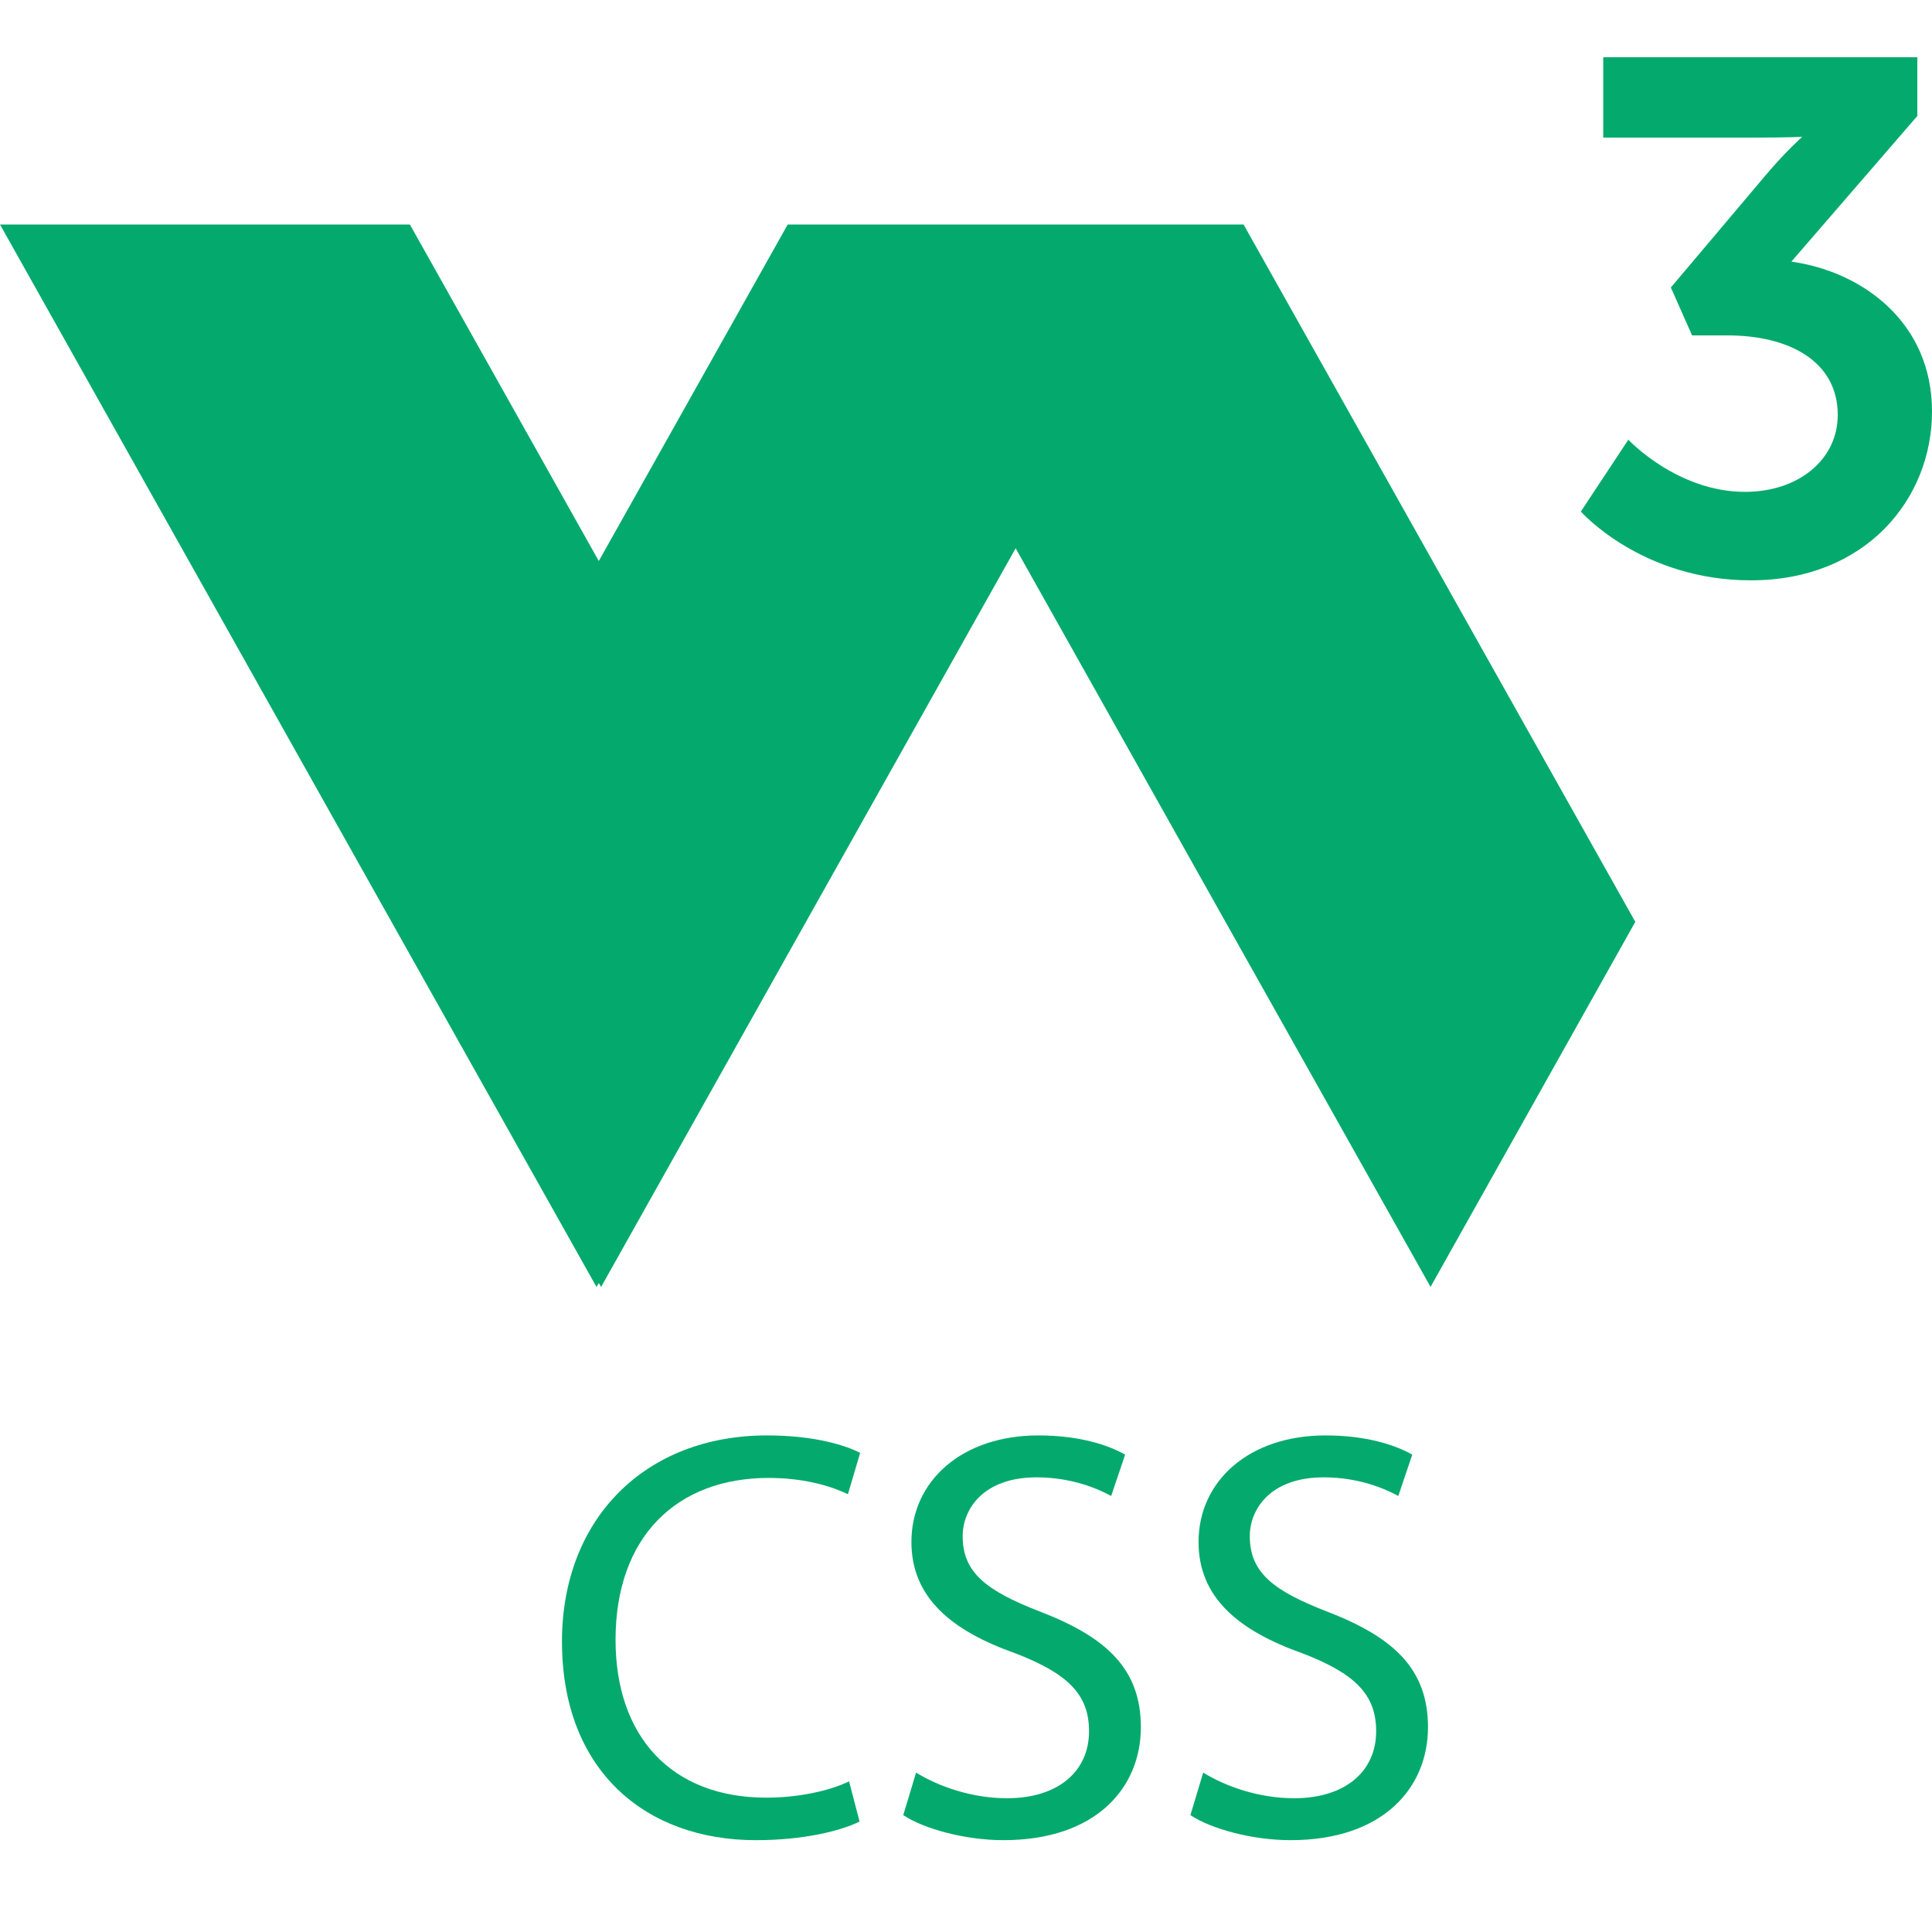 <?xml version="1.0" encoding="utf-8"?>
<!-- Generator: Adobe Illustrator 16.0.3, SVG Export Plug-In . SVG Version: 6.00 Build 0)  -->
<!DOCTYPE svg PUBLIC "-//W3C//DTD SVG 1.1//EN" "http://www.w3.org/Graphics/SVG/1.1/DTD/svg11.dtd">
<svg version="1.1" id="Layer_1" xmlns="http://www.w3.org/2000/svg" xmlns:xlink="http://www.w3.org/1999/xlink" x="0px" y="0px"
	 width="200px" height="200px" viewBox="0 0 200 200" enable-background="new 0 0 200 200" xml:space="preserve">
<polyline fill="none" points="-0.2,194.049 -0.2,5.926 200.16,5.926 200.16,194.049 "/>
<path fill="#04AA6D" d="M168.566,45.518c0,0,5.039,5.399,12.078,5.399c5.559,0,9.598-3.359,9.598-7.958
	c0-5.639-5.159-8.238-11.398-8.238h-3.679l-2.199-4.959l9.759-11.558c2.078-2.479,3.838-4.04,3.838-4.04s-1.559,0.08-4.719,0.08
	h-15.877V5.926h32.514v6.079l-13.037,15.077C192.802,28.122,200,33.36,200,42.599c0,9.078-6.879,17.477-18.756,17.477
	c-11.318,0-17.596-7.119-17.596-7.119L168.566,45.518z"/>
<path fill="#04AA6D" d="M105.139,56.756l42.951,76.464l21.196-37.792l-40.552-72.186H81.543L61.987,58.076L42.432,23.243H0
	l61.748,109.978l0.24-0.4l0.24,0.4L105.139,56.756z"/>
<g>
	<path fill="#04AA6D" d="M88.982,188.565c-1.929,0.965-5.788,1.929-10.731,1.929c-11.455,0-20.076-7.234-20.076-20.558
		c0-12.721,8.621-21.342,21.221-21.342c5.064,0,8.259,1.085,9.646,1.809l-1.266,4.28c-1.989-0.965-4.823-1.688-8.199-1.688
		c-9.525,0-15.855,6.089-15.855,16.76c0,9.947,5.728,16.338,15.614,16.338c3.195,0,6.451-0.663,8.561-1.688L88.982,188.565z"/>
	<path fill="#04AA6D" d="M94.832,183.501c2.351,1.447,5.788,2.652,9.405,2.652c5.365,0,8.5-2.833,8.5-6.933
		c0-3.798-2.17-5.969-7.656-8.078c-6.631-2.352-10.731-5.788-10.731-11.516c0-6.33,5.245-11.032,13.143-11.032
		c4.16,0,7.174,0.965,8.982,1.989l-1.447,4.28c-1.326-0.723-4.039-1.929-7.717-1.929c-5.547,0-7.656,3.315-7.656,6.089
		c0,3.798,2.473,5.667,8.078,7.837c6.873,2.653,10.369,5.969,10.369,11.938c0,6.27-4.641,11.695-14.227,11.695
		c-3.919,0-8.199-1.146-10.37-2.592L94.832,183.501z"/>
	<path fill="#04AA6D" d="M124.555,183.501c2.352,1.447,5.787,2.652,9.404,2.652c5.365,0,8.5-2.833,8.5-6.933
		c0-3.798-2.17-5.969-7.656-8.078c-6.631-2.352-10.73-5.788-10.73-11.516c0-6.33,5.244-11.032,13.143-11.032
		c4.16,0,7.174,0.965,8.982,1.989l-1.447,4.28c-1.326-0.723-4.039-1.929-7.717-1.929c-5.547,0-7.656,3.315-7.656,6.089
		c0,3.798,2.473,5.667,8.078,7.837c6.873,2.653,10.369,5.969,10.369,11.938c0,6.27-4.641,11.695-14.227,11.695
		c-3.92,0-8.199-1.146-10.369-2.592L124.555,183.501z"/>
</g>
</svg>
